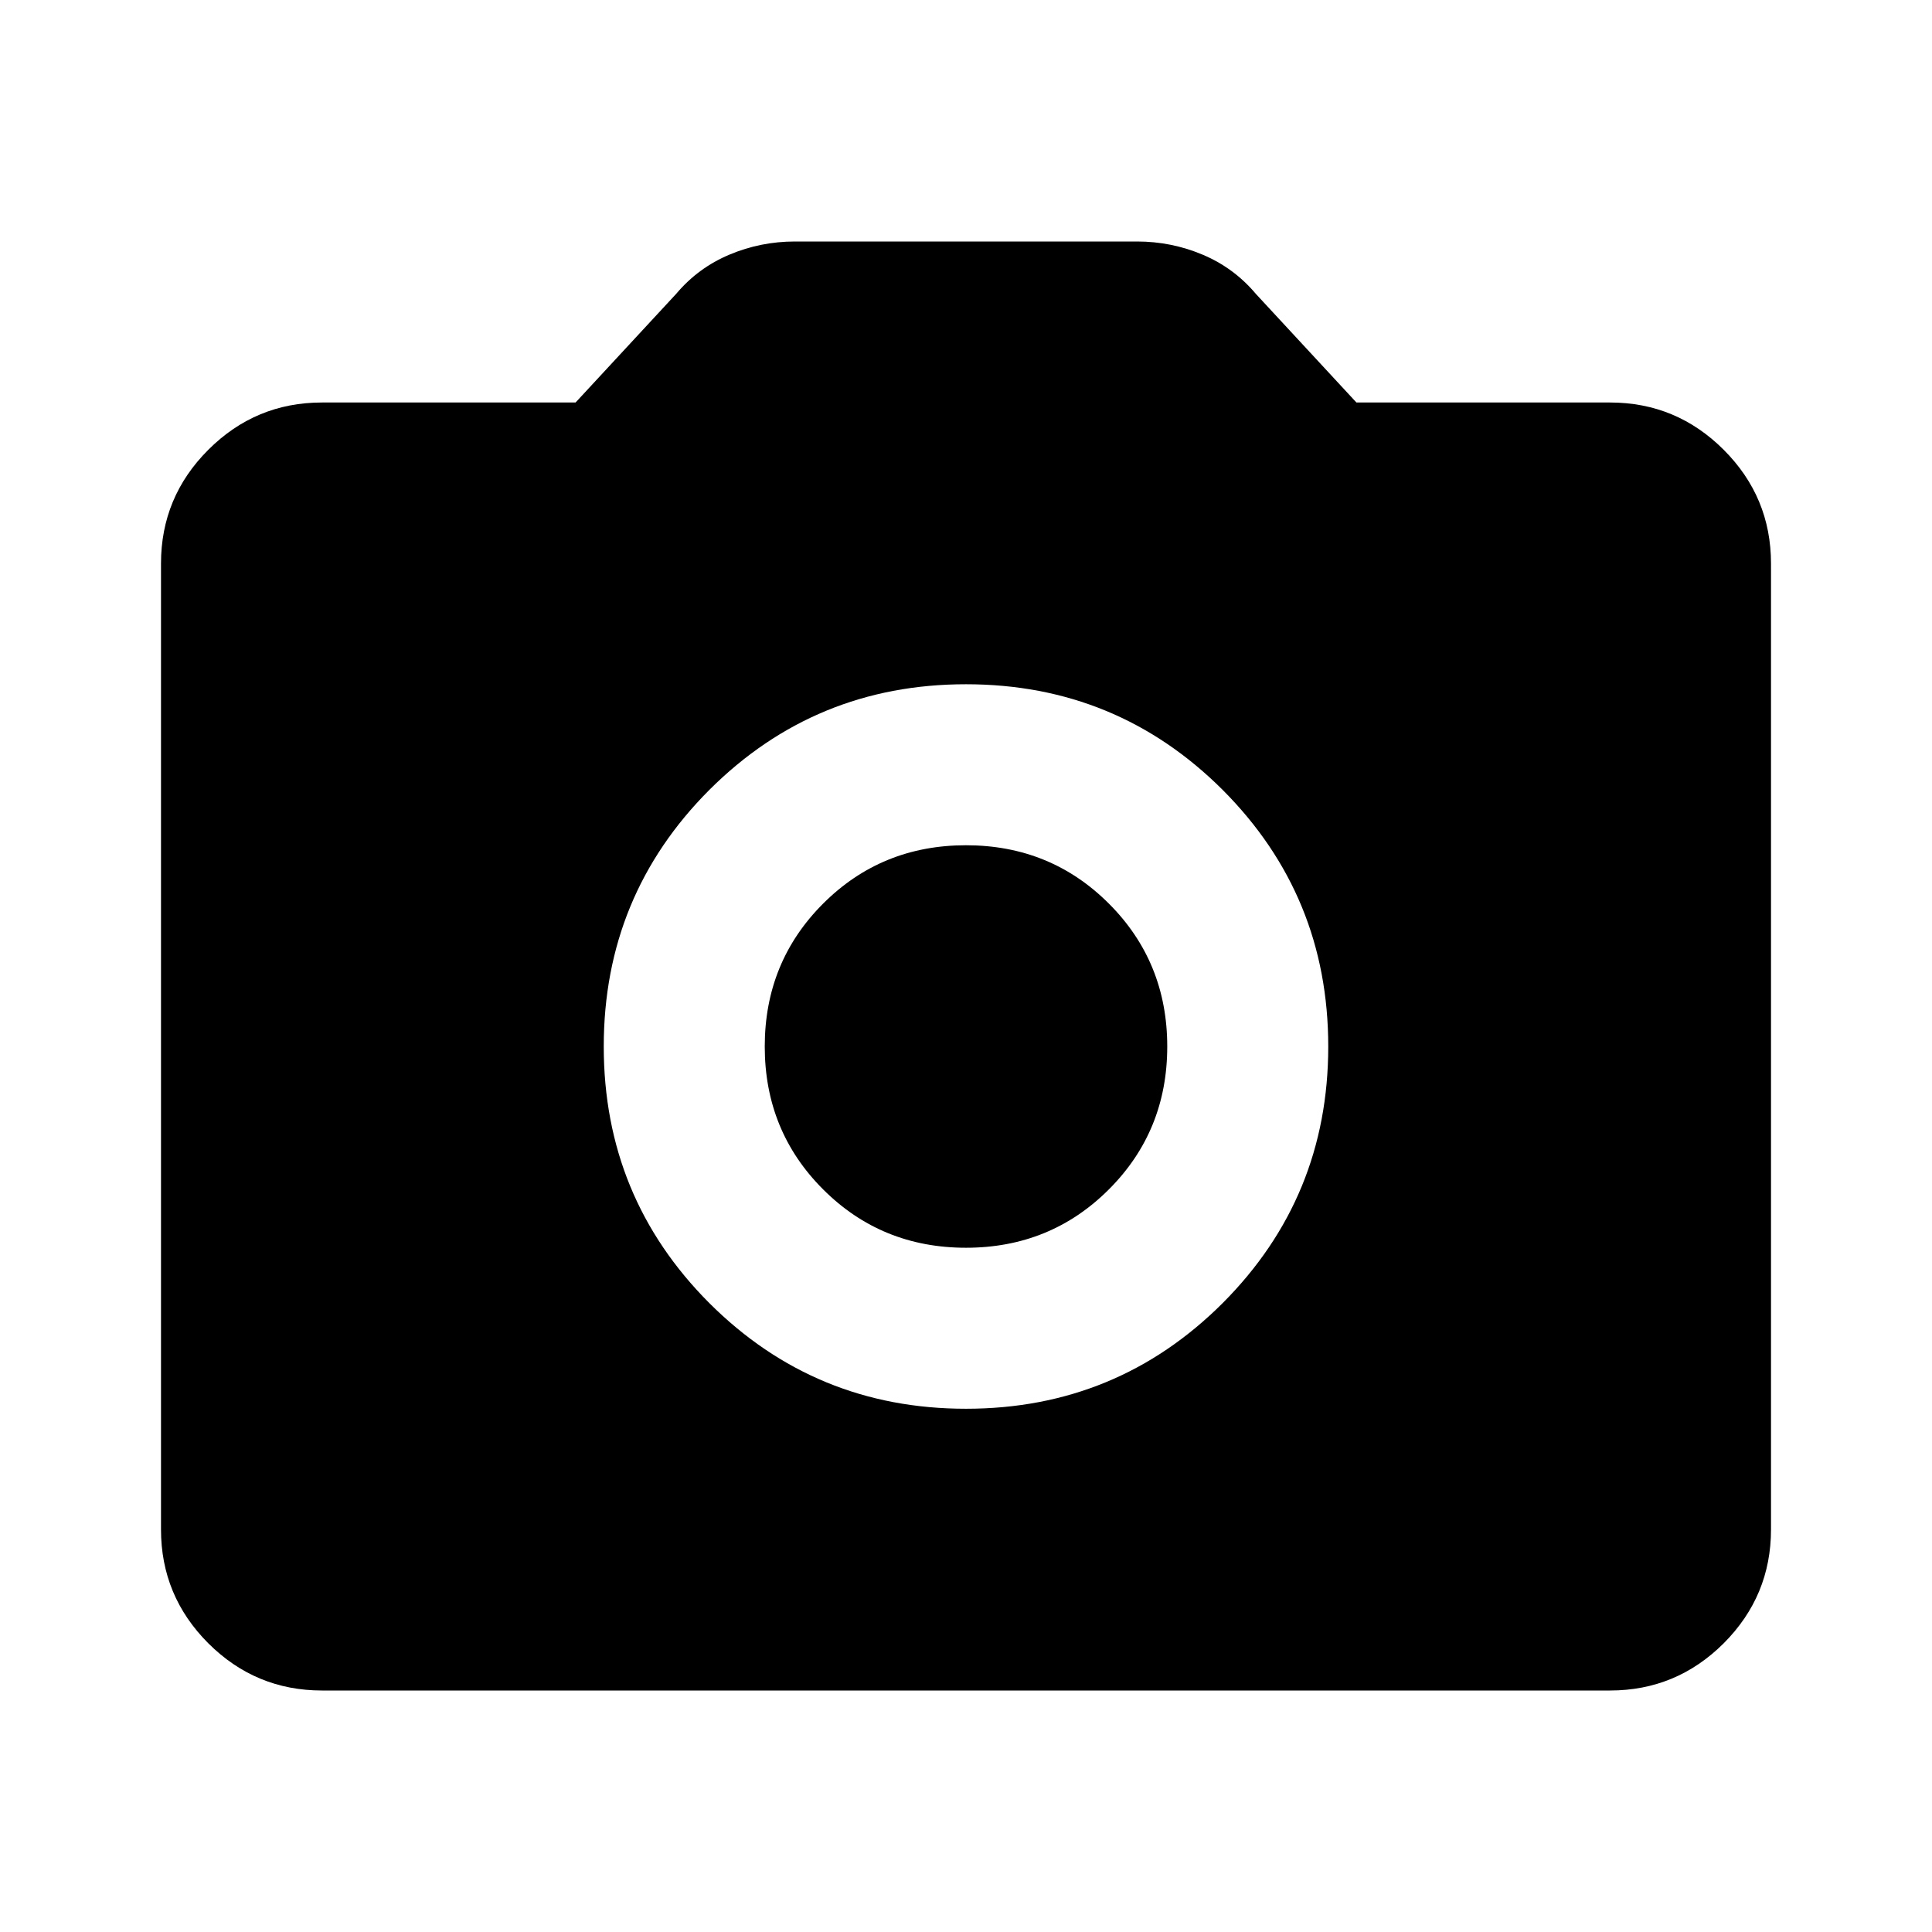 <svg width="24" height="24" viewBox="0 0 24 24" fill="none" xmlns="http://www.w3.org/2000/svg">
<path fill-rule="evenodd" clip-rule="evenodd" d="M4 21C3.45 21 2.979 20.804 2.587 20.413C2.196 20.021 2 19.55 2 19V7C2 6.45 2.196 5.979 2.587 5.588C2.979 5.196 3.45 5 4 5H7.15L8.4 3.65C8.583 3.433 8.804 3.271 9.062 3.163C9.321 3.054 9.592 3 9.875 3H14.125C14.408 3 14.679 3.054 14.938 3.163C15.196 3.271 15.417 3.433 15.6 3.65L16.85 5H20C20.55 5 21.021 5.196 21.413 5.588C21.804 5.979 22 6.45 22 7V19C22 19.55 21.804 20.021 21.413 20.413C21.021 20.804 20.55 21 20 21H4ZM15.188 16.188C14.312 17.062 13.25 17.5 12 17.5C10.75 17.5 9.688 17.062 8.812 16.188C7.938 15.312 7.5 14.25 7.5 13C7.5 11.75 7.938 10.688 8.812 9.812C9.688 8.938 10.75 8.5 12 8.5C13.25 8.5 14.312 8.938 15.188 9.812C16.062 10.688 16.5 11.75 16.5 13C16.5 14.25 16.062 15.312 15.188 16.188Z" fill="black"/>
<path d="M10.225 14.775C10.708 15.258 11.3 15.5 12 15.5C12.7 15.5 13.292 15.258 13.775 14.775C14.258 14.292 14.5 13.7 14.5 13C14.5 12.3 14.258 11.708 13.775 11.225C13.292 10.742 12.7 10.5 12 10.5C11.3 10.5 10.708 10.742 10.225 11.225C9.742 11.708 9.5 12.3 9.5 13C9.5 13.7 9.742 14.292 10.225 14.775Z" fill="black"/>
</svg>
